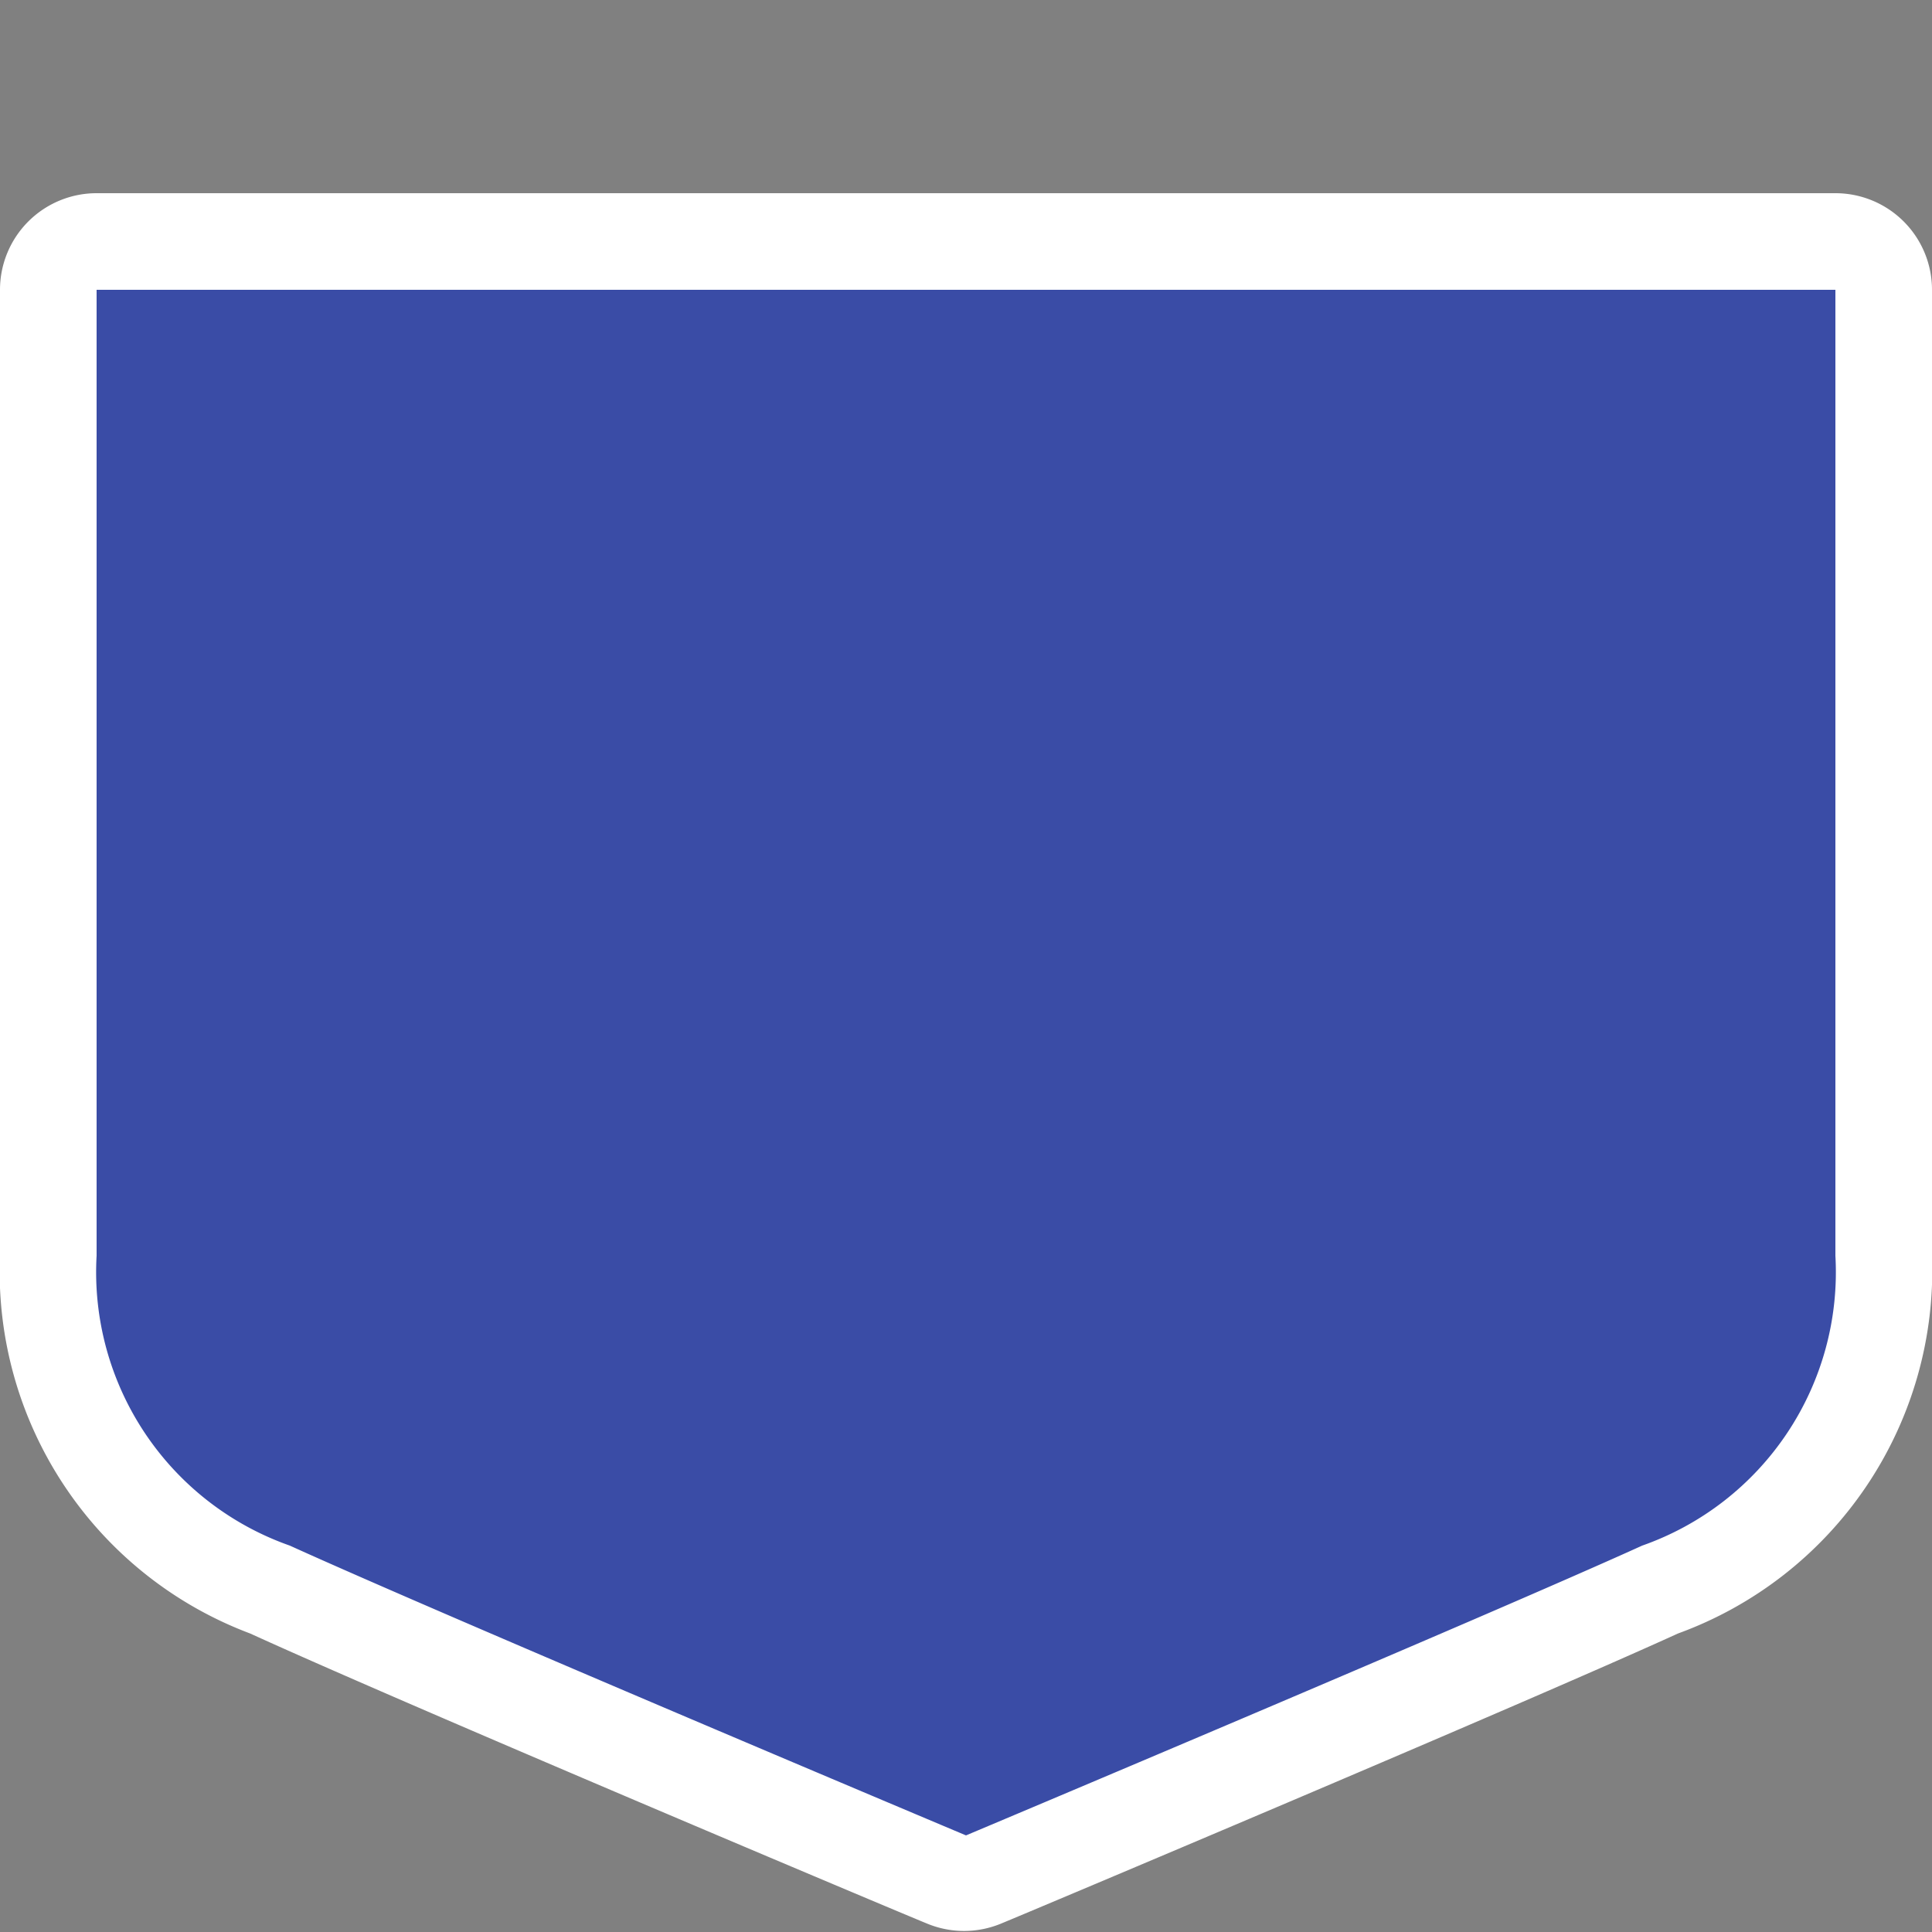 <svg xmlns="http://www.w3.org/2000/svg" width="20" height="20" viewBox="0 0 20 20">
  <rect x="0" y="0" width="20" height="20" fill="#808080" stroke="none"/>
  <title>
    hu-motorway-2
  </title>
  <path fill="none" d="M0,0H20V20H0z"/>
  <g>
    <path fill="#3a4ca6" d="M10,19.5a.41.41,0,0,1-.19,0c-.06,0-5.4-2.27-7-3A3.44,3.44,0,0,1,.5,13V3A.5.5,0,0,1,1,2.5H19a.5.5,0,0,1,.5.5V13a3.44,3.44,0,0,1-2.29,3.46c-1.62.73-7,3-7,3A.41.41,0,0,1,10,19.5Z"/>
    <path fill="#fff" d="M19,3V13a3,3,0,0,1-2,3c-1.63.74-7,3-7,3s-5.37-2.26-7-3a3,3,0,0,1-2-3V3H19m0-1H1A1,1,0,0,0,0,3V13a4,4,0,0,0,2.59,3.91c1.62.74,6.8,2.92,7,3a1,1,0,0,0,.78,0c.22-.09,5.4-2.27,7-3A4,4,0,0,0,20,13V3a1,1,0,0,0-1-1Z"/>
  </g>
</svg>
